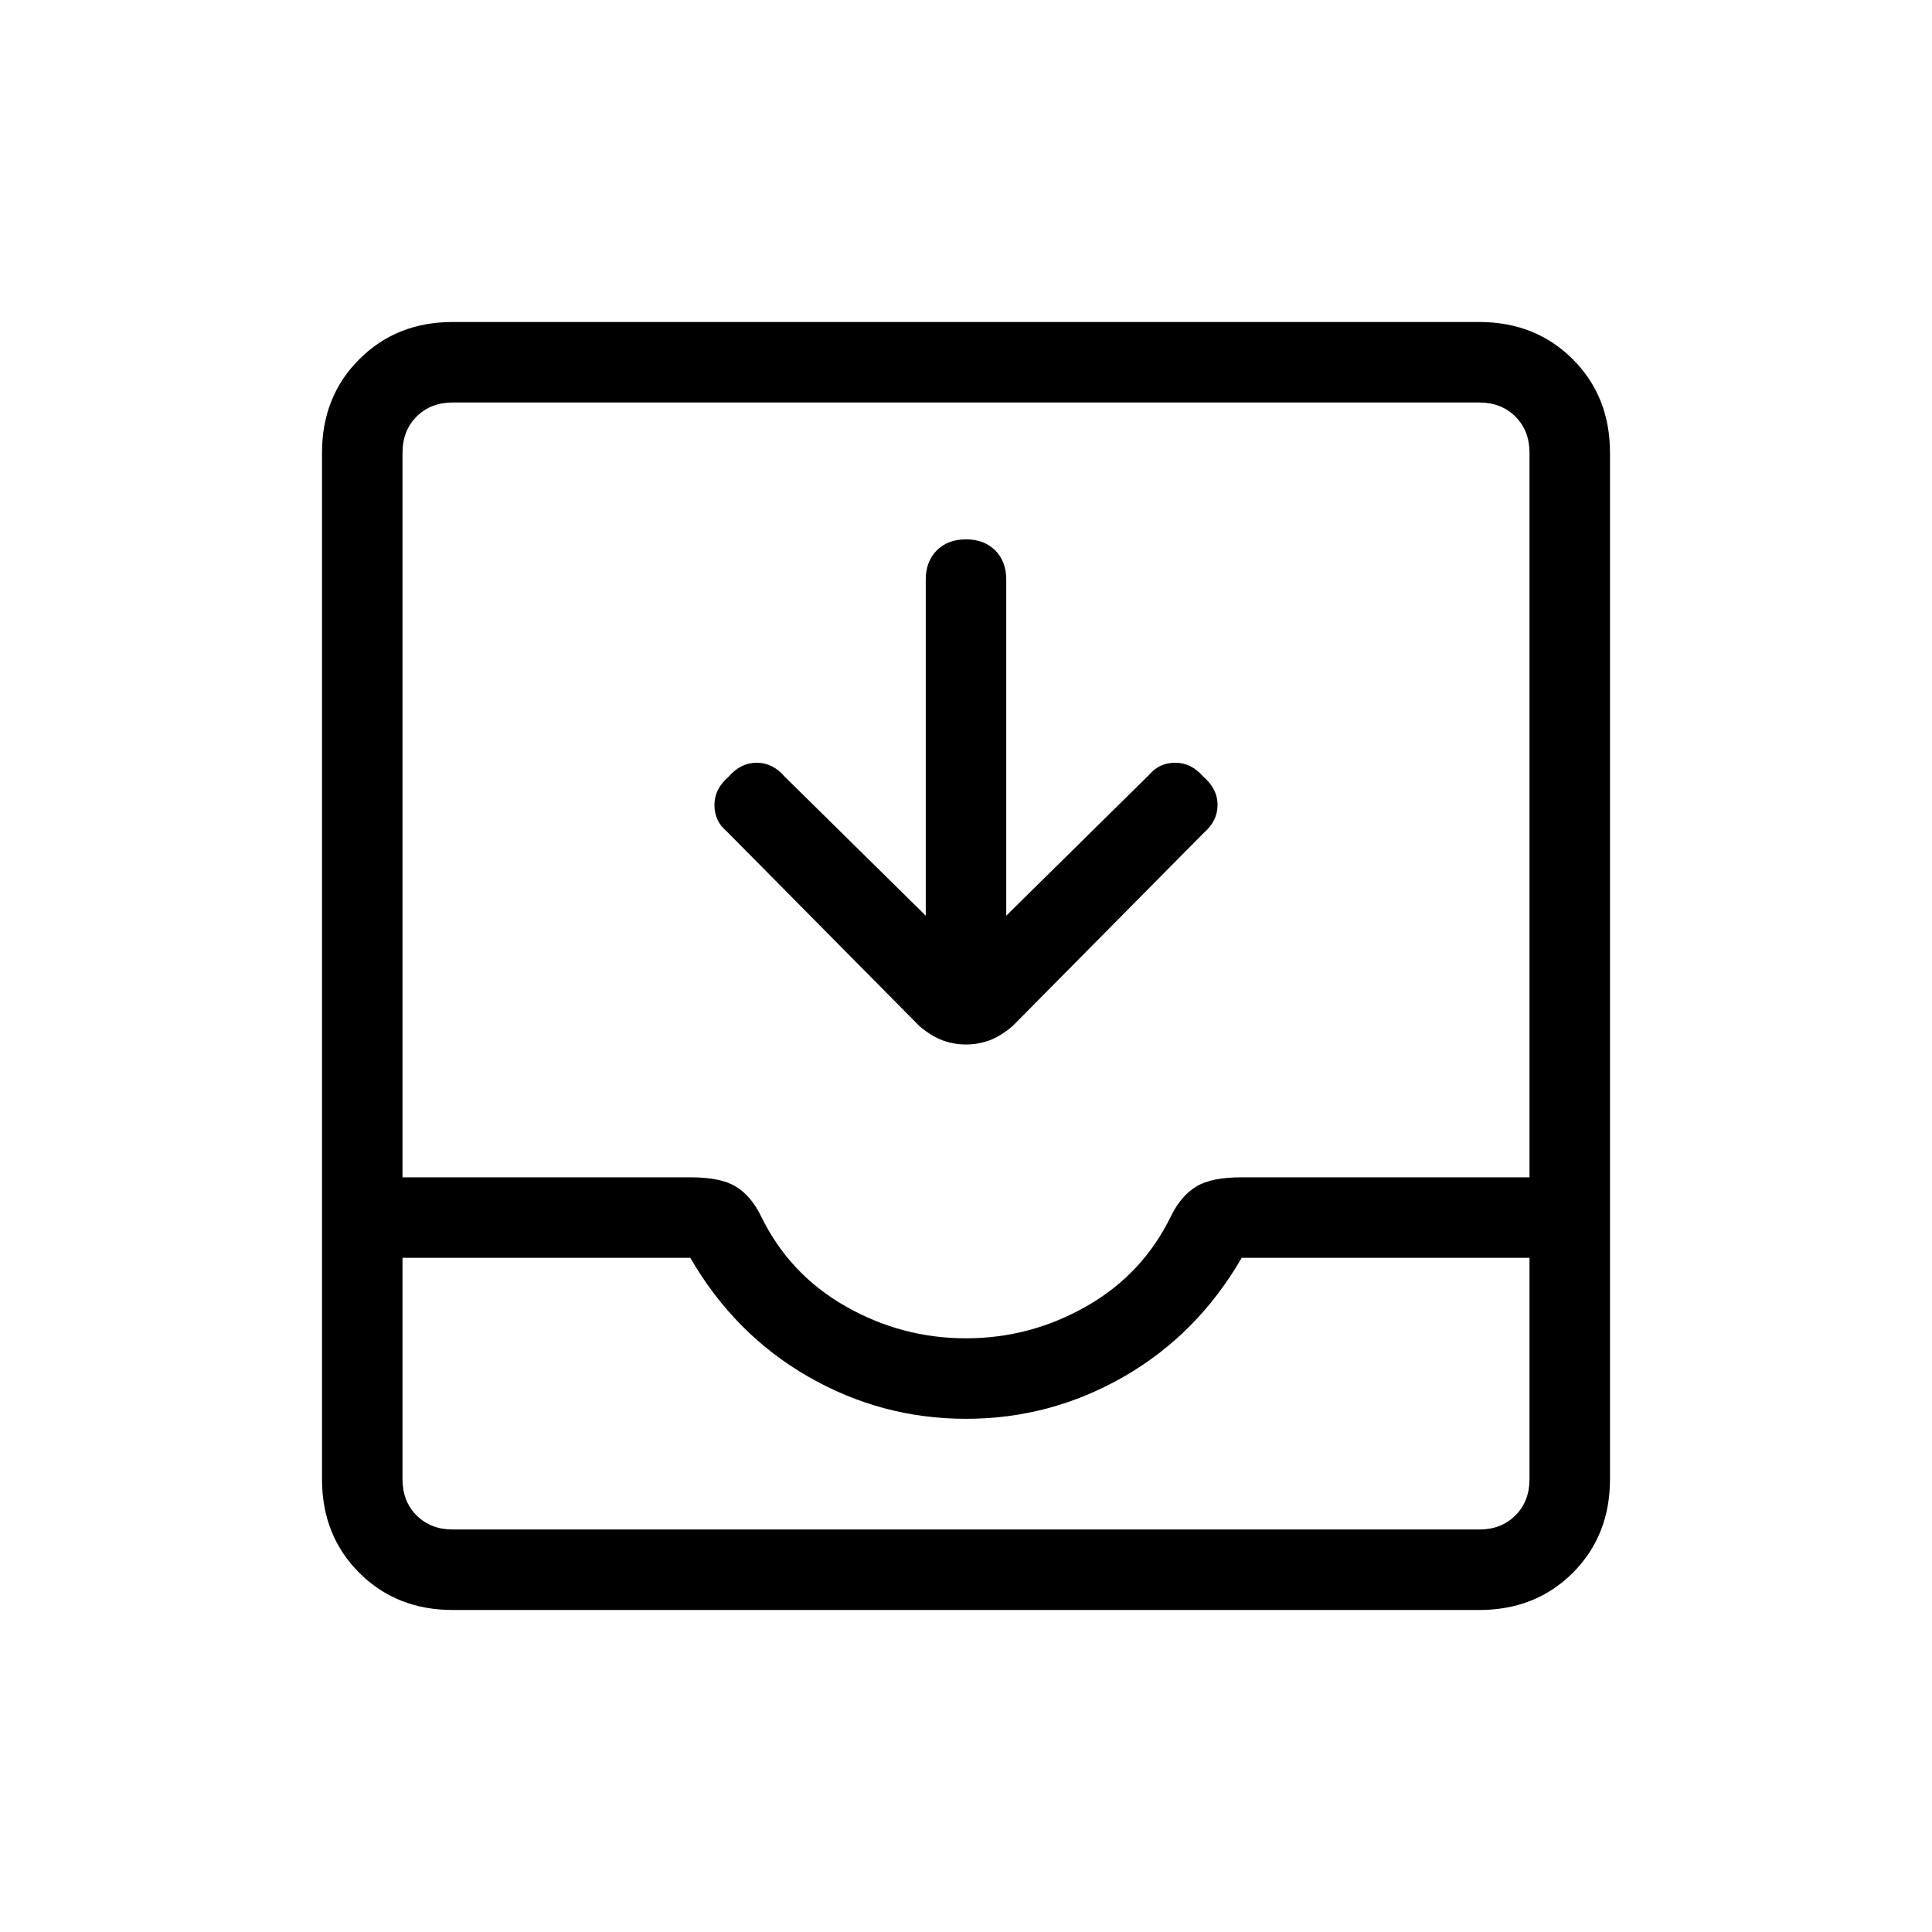 <svg xmlns="http://www.w3.org/2000/svg" height="24" width="24"><path d="M5.625 20q-.7 0-1.162-.462Q4 19.075 4 18.375V5.625q0-.7.463-1.162Q4.925 4 5.625 4h12.75q.7 0 1.163.463.462.462.462 1.162v12.75q0 .7-.462 1.163-.463.462-1.163.462Zm0-1h12.75q.275 0 .45-.175t.175-.45v-2.75h-3.575q-.55.95-1.462 1.475-.913.525-1.963.525t-1.962-.525q-.913-.525-1.463-1.475H5v2.75q0 .275.175.45t.45.175ZM12 16.625q.8 0 1.5-.4t1.05-1.125q.125-.25.313-.362.187-.113.562-.113H19v-9q0-.275-.175-.45T18.375 5H5.625q-.275 0-.45.175T5 5.625v9h3.575q.375 0 .563.113.187.112.312.362.35.725 1.05 1.125.7.4 1.5.4Zm0-3.65q-.15 0-.287-.05-.138-.05-.288-.175l-2.4-2.425q-.15-.125-.15-.325t.175-.35q.15-.175.35-.175.2 0 .35.175l1.75 1.725V7.2q0-.225.137-.363.138-.137.363-.137.225 0 .363.137.137.138.137.363v4.175l1.775-1.75q.125-.15.325-.15t.35.175q.175.15.175.35 0 .2-.175.35l-2.375 2.4q-.15.125-.287.175-.138.05-.288.05ZM5.625 19H5h14-.625Z"/></svg>